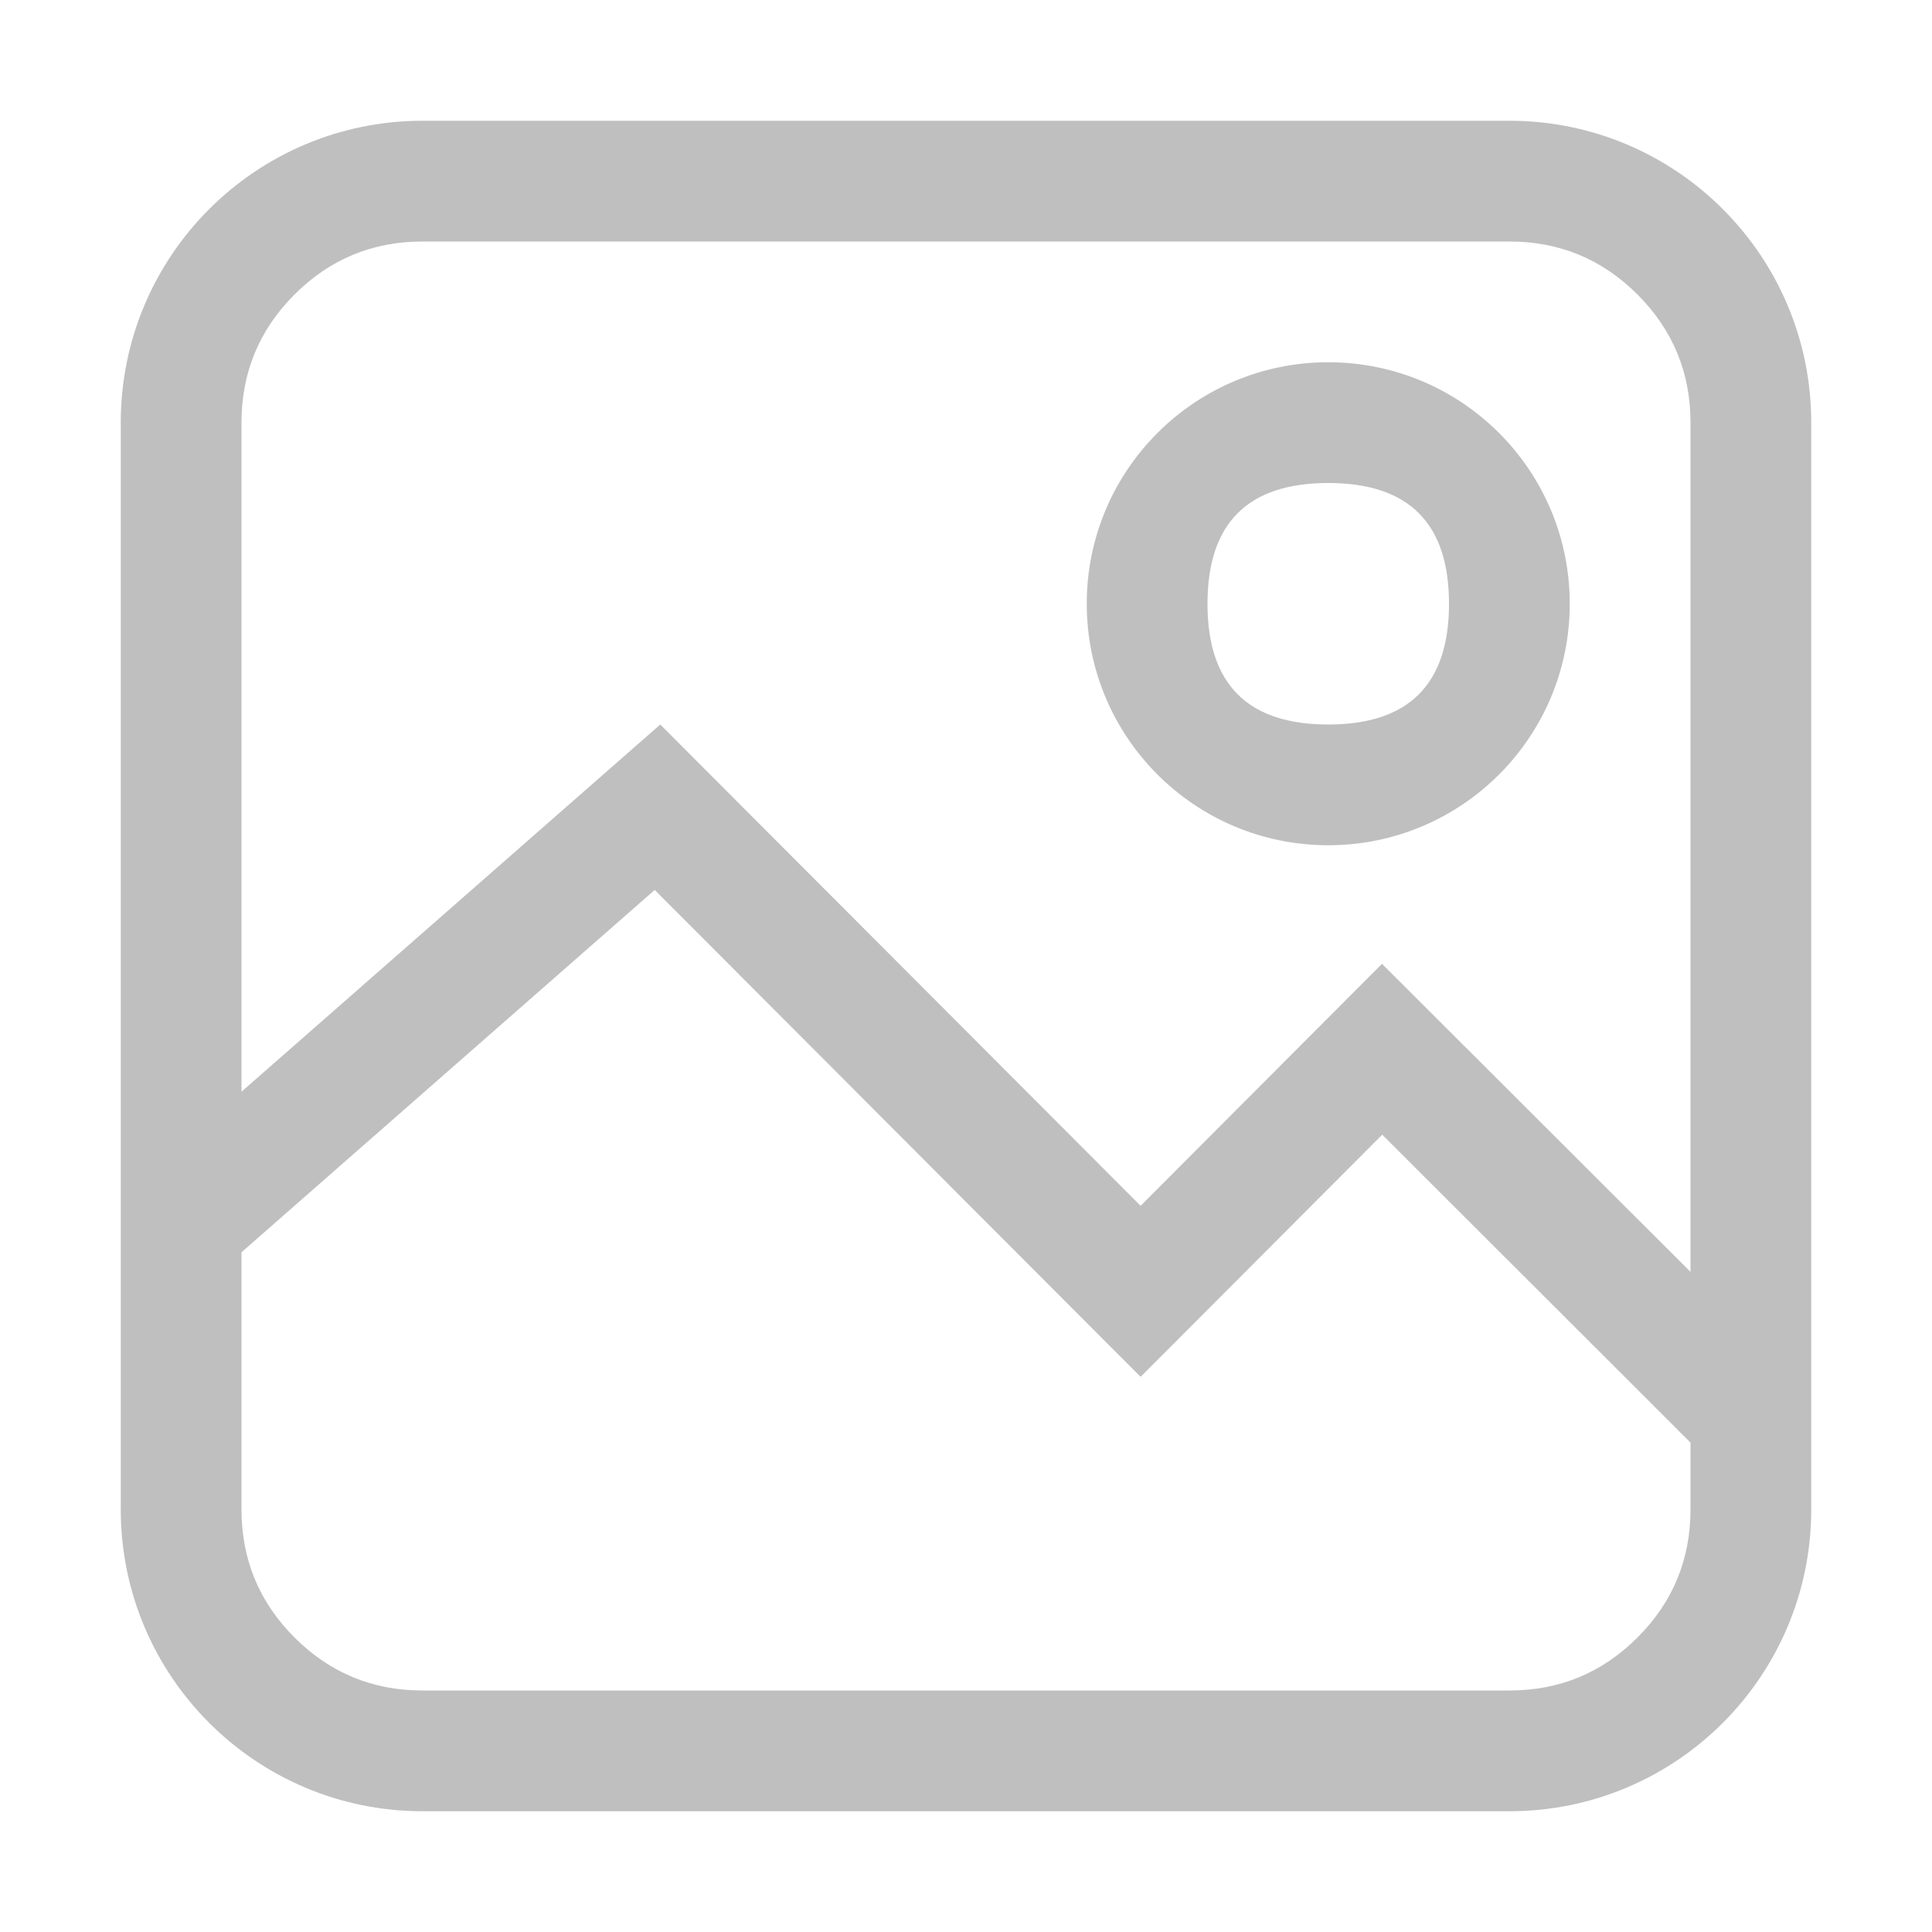 <?xml version="1.0" encoding="utf-8"?>
<svg width="16" height="16" viewBox="0 0 16 16" fill="gray" opacity="0.5" xmlns="http://www.w3.org/2000/svg">
<path d="M0 2.5C0 1.119 1.119 0 2.5 0L11.5 0C12.881 0 14 1.119 14 2.5L14 11.5C14 12.881 12.881 14 11.5 14L2.5 14C1.119 14 0 12.881 0 11.5L0 2.5L0 2.5ZM1.115 9.27L1 9.371L1 11.5C1 11.914 1.146 12.268 1.439 12.561C1.732 12.854 2.086 13 2.5 13L11.5 13C11.914 13 12.268 12.854 12.561 12.561C12.854 12.268 13 11.914 13 11.5L13 10.947L12.647 10.594L10.447 8.397L8.706 10.142L8.446 10.402L8.118 10.074L4.422 6.37L1.115 9.27L1.115 9.27ZM11.5 1L2.5 1C2.086 1 1.732 1.146 1.439 1.439C1.146 1.732 1 2.086 1 2.5L1 8.041L4.468 5L8.446 8.986L10.445 6.982L13 9.533L13 2.5C13 2.086 12.854 1.732 12.561 1.439C12.268 1.146 11.914 1 11.5 1L11.5 1ZM12 4C12 2.895 11.105 2 10 2C8.895 2 8 2.895 8 4C8 5.105 8.895 6 10 6C11.105 6 12 5.105 12 4L12 4ZM11 4C11 4.667 10.667 5 10 5C9.333 5 9 4.667 9 4C9 3.333 9.333 3 10 3C10.667 3 11 3.333 11 4L11 4Z" fill-rule="evenodd" transform="translate(1 1)"/>
</svg>
